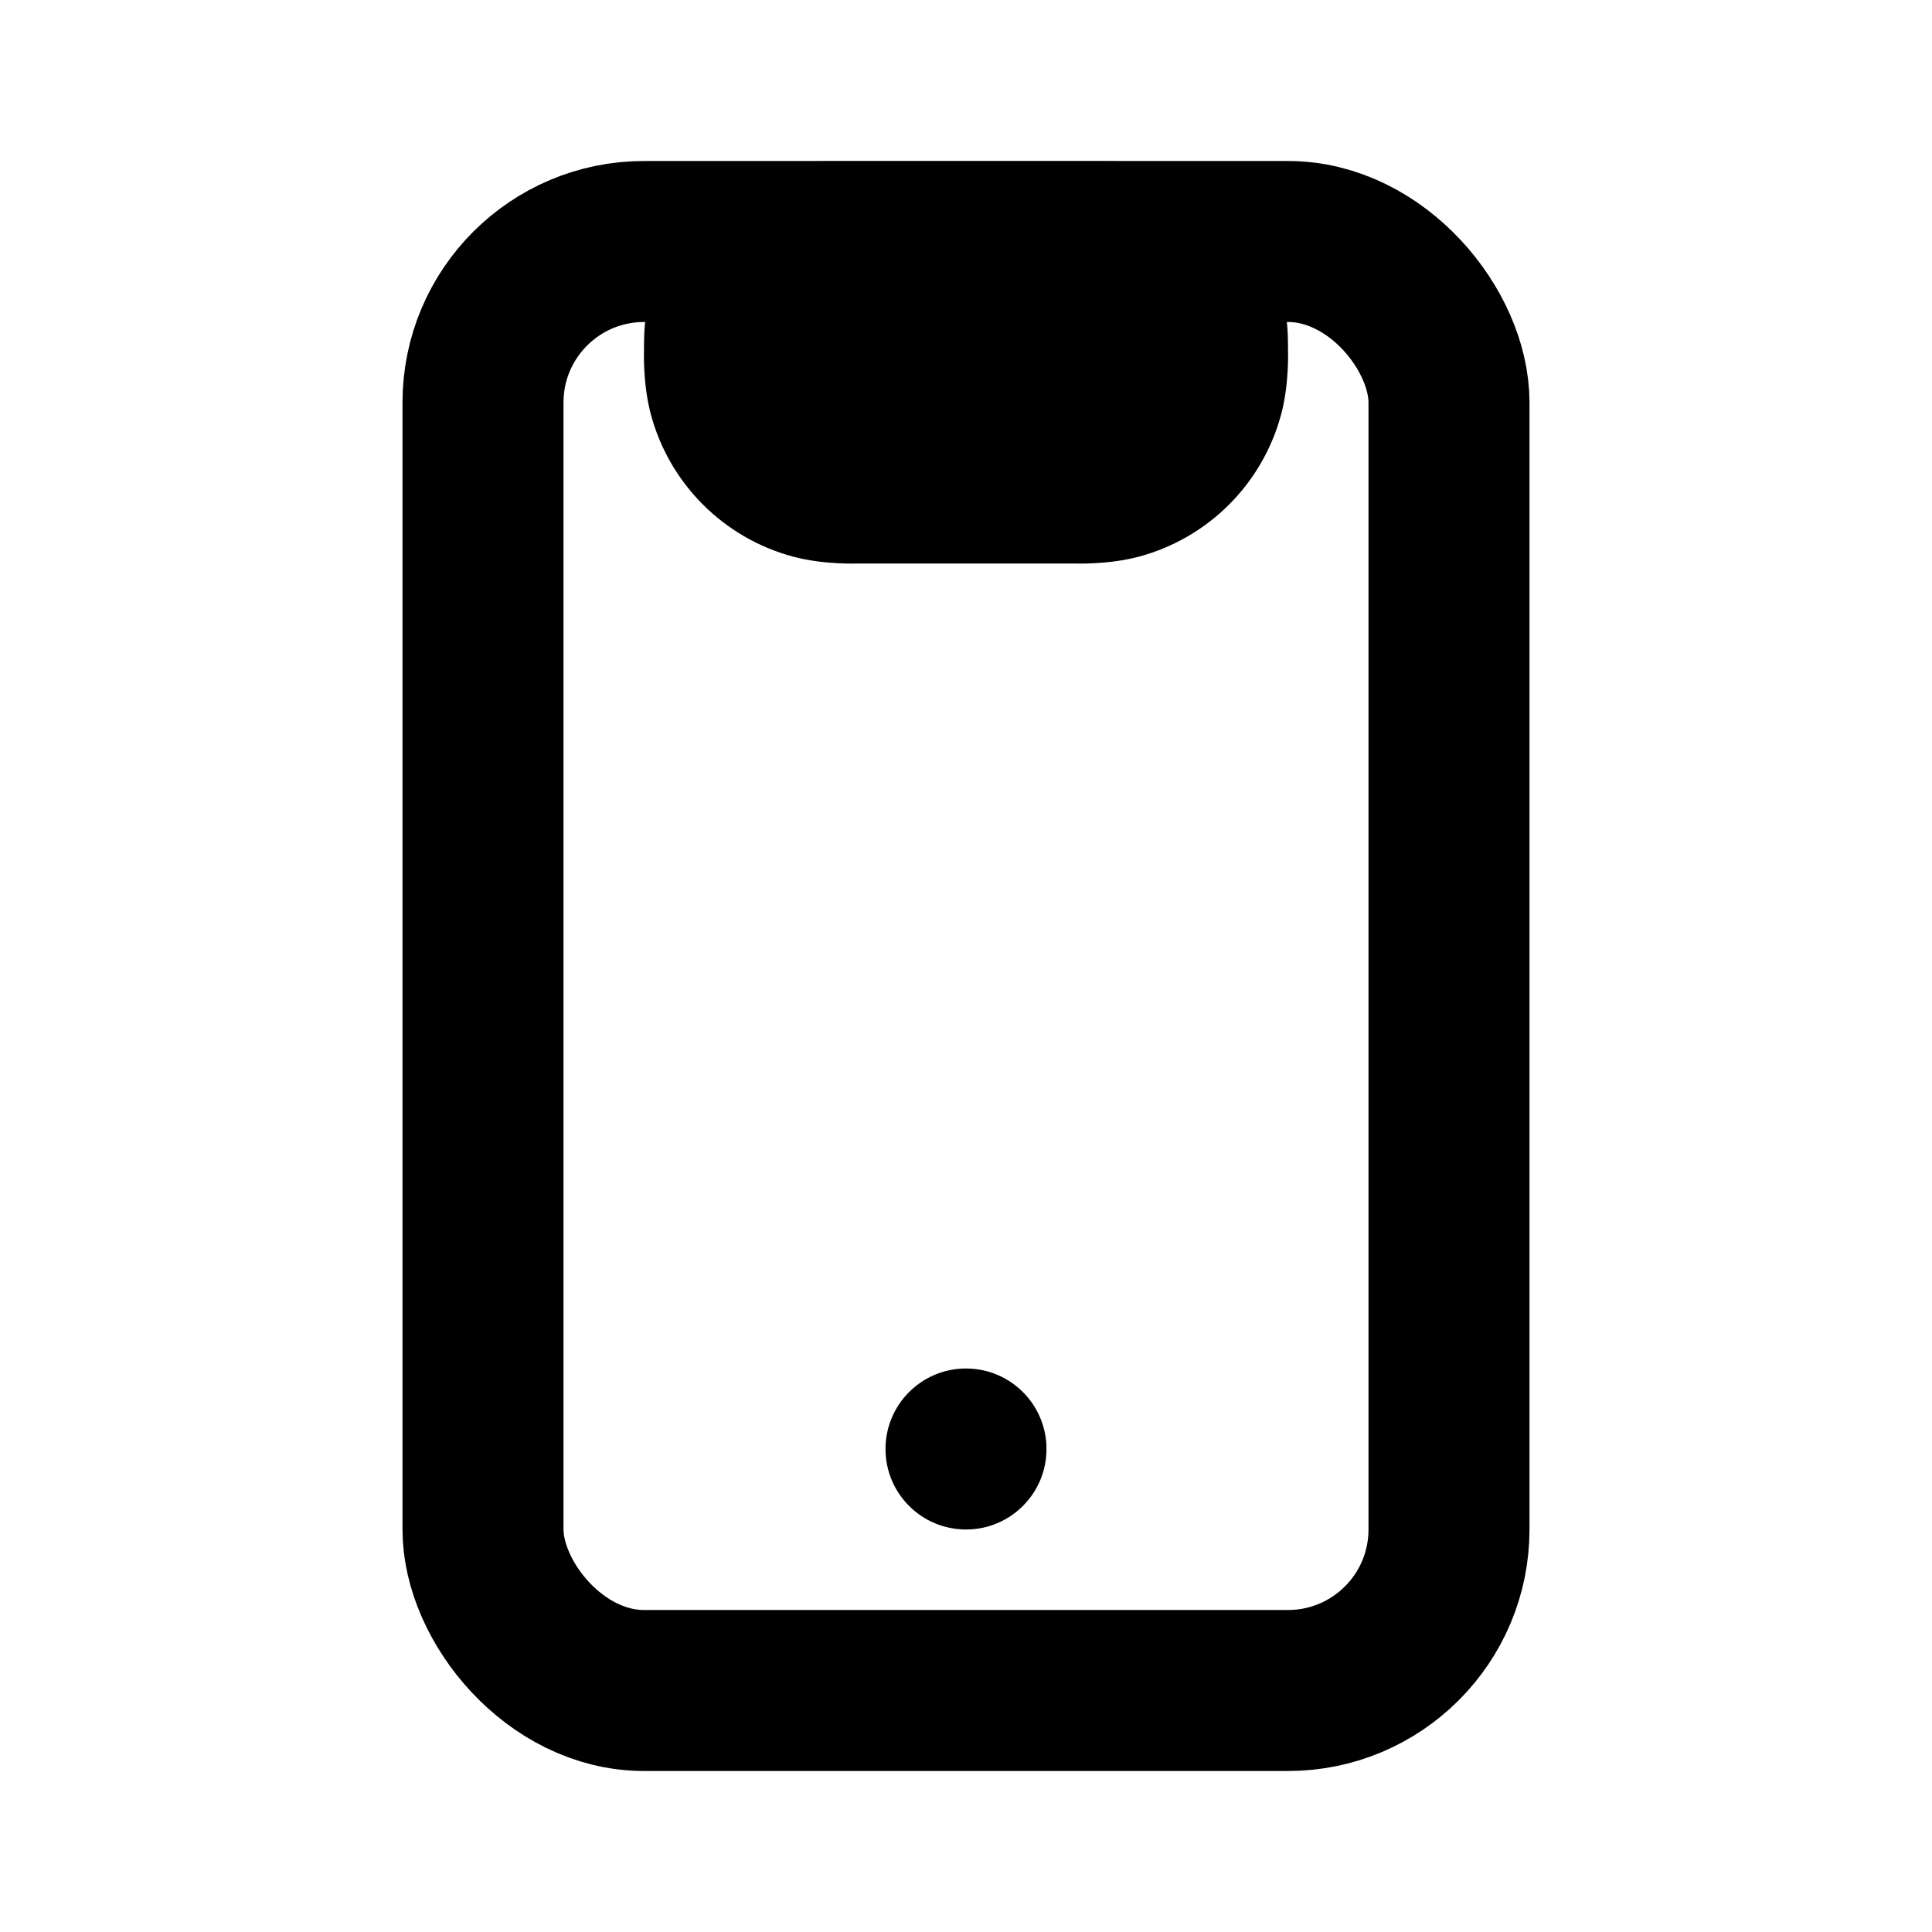 <svg width="24" height="24" viewBox="0 0 24 24" fill="none" xmlns="http://www.w3.org/2000/svg">
<mask id="path-1-outside-1_5_15033" maskUnits="userSpaceOnUse" x="7" y="2" width="10" height="6" fill="black">
<rect fill="white" x="7" y="2" width="10" height="6"/>
<path d="M13.333 5H10.667C10.512 5 10.434 5 10.371 4.983C10.198 4.937 10.063 4.802 10.017 4.629C10 4.566 10 4.488 10 4.333C10 4.256 10 4.217 10.008 4.185C10.032 4.099 10.099 4.032 10.185 4.009C10.217 4 10.256 4 10.333 4H13.667C13.744 4 13.783 4 13.815 4.009C13.901 4.032 13.968 4.099 13.992 4.185C14 4.217 14 4.256 14 4.333C14 4.488 14 4.566 13.983 4.629C13.937 4.802 13.802 4.937 13.629 4.983C13.566 5 13.488 5 13.333 5Z"/>
</mask>
<path d="M10.017 4.629L8.085 5.147L8.085 5.147L10.017 4.629ZM10.371 4.983L9.853 6.915H9.853L10.371 4.983ZM13.983 4.629L12.051 4.112L12.051 4.112L13.983 4.629ZM13.629 4.983L14.147 6.915L14.147 6.915L13.629 4.983ZM13.992 4.185L15.923 3.668L15.923 3.668L13.992 4.185ZM13.815 4.009L13.297 5.94L13.297 5.94L13.815 4.009ZM10.008 4.185L11.94 4.703L10.008 4.185ZM10.185 4.009L10.703 5.94L10.185 4.009ZM10.667 7H13.333V3H10.667V7ZM13.667 2H10.333V6H13.667V2ZM8 4.333C8 4.36 7.983 4.765 8.085 5.147L11.949 4.112C11.993 4.278 11.999 4.404 12 4.425C12.001 4.436 12 4.438 12 4.418C12 4.399 12 4.375 12 4.333H8ZM10.667 3C10.625 3 10.601 3 10.582 3C10.562 3 10.564 2.999 10.575 3C10.596 3.001 10.722 3.007 10.888 3.051L9.853 6.915C10.235 7.017 10.64 7 10.667 7V3ZM8.085 5.147C8.316 6.01 8.99 6.684 9.853 6.915L10.888 3.051C11.406 3.19 11.81 3.594 11.949 4.112L8.085 5.147ZM12 4.333C12 4.375 12 4.399 12 4.418C12 4.438 11.999 4.436 12 4.425C12.001 4.404 12.007 4.278 12.051 4.112L15.915 5.147C16.017 4.765 16 4.36 16 4.333H12ZM13.333 7C13.36 7 13.765 7.017 14.147 6.915L13.112 3.051C13.278 3.007 13.404 3.001 13.425 3C13.436 2.999 13.438 3 13.418 3C13.399 3 13.375 3 13.333 3V7ZM12.051 4.112C12.19 3.594 12.594 3.19 13.112 3.051L14.147 6.915C15.01 6.684 15.684 6.01 15.915 5.147L12.051 4.112ZM16 4.333C16 4.313 16 4.231 15.997 4.151C15.993 4.061 15.981 3.882 15.923 3.668L12.06 4.703C12.011 4.521 12.003 4.377 12.001 4.333C12 4.31 12 4.295 12 4.3C12 4.304 12 4.311 12 4.333H16ZM13.667 6C13.689 6 13.696 6 13.7 6C13.705 6 13.69 6 13.667 5.999C13.623 5.997 13.479 5.989 13.297 5.94L14.332 2.077C14.118 2.019 13.939 2.007 13.849 2.003C13.77 2 13.687 2 13.667 2V6ZM15.923 3.668C15.715 2.891 15.109 2.285 14.332 2.077L13.297 5.94C12.693 5.779 12.221 5.307 12.06 4.703L15.923 3.668ZM12 4.333C12 4.311 12 4.304 12 4.3C12 4.295 12 4.31 11.999 4.333C11.997 4.377 11.989 4.521 11.94 4.703L8.077 3.668C8.019 3.882 8.007 4.061 8.003 4.151C8 4.231 8 4.313 8 4.333H12ZM10.333 2C10.313 2 10.23 2 10.151 2.003C10.061 2.007 9.882 2.019 9.668 2.077L10.703 5.94C10.521 5.989 10.377 5.997 10.333 5.999C10.31 6 10.295 6 10.3 6C10.304 6 10.311 6 10.333 6V2ZM11.94 4.703C11.779 5.307 11.307 5.779 10.703 5.94L9.668 2.077C8.891 2.285 8.285 2.891 8.077 3.668L11.94 4.703Z" fill="currentColor" mask="url(#path-1-outside-1_5_15033)"/>
<rect x="6" y="3" width="12" height="18" rx="2" stroke="currentColor" stroke-width="2"/>
<circle cx="12" cy="18" r="1" fill="currentColor"/>
</svg>
